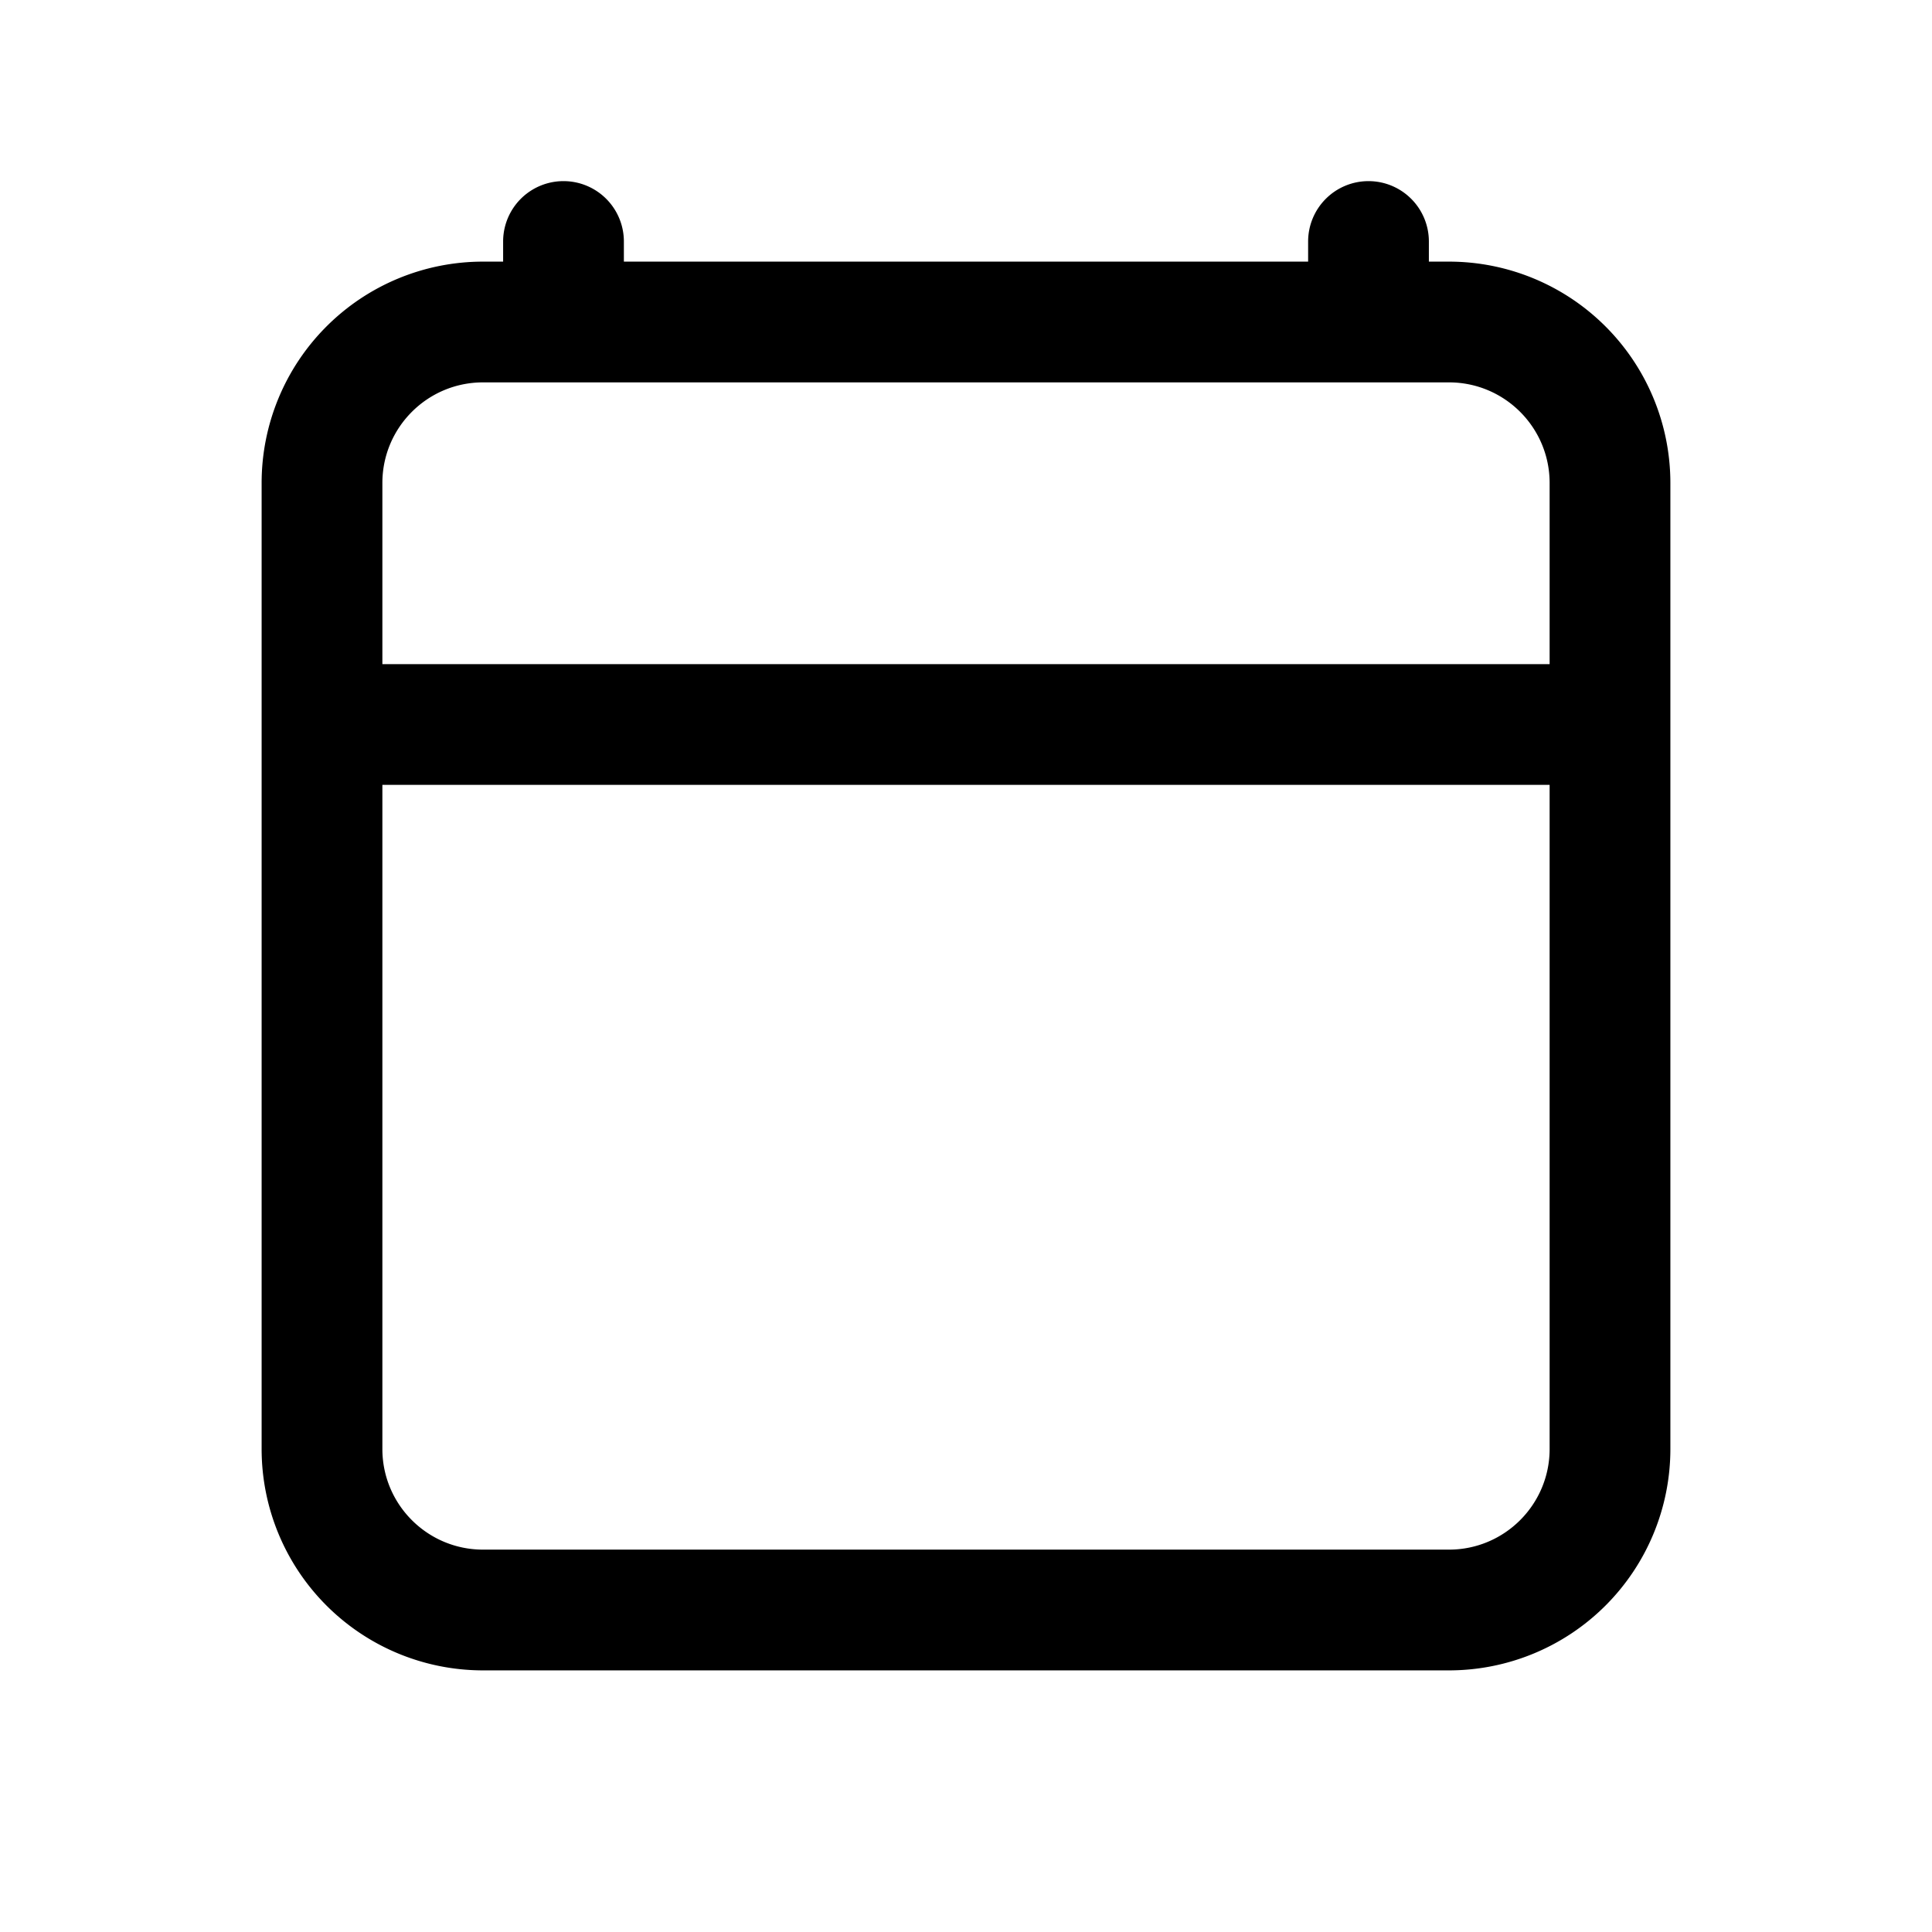 <svg xmlns="http://www.w3.org/2000/svg" viewBox="0 0 24 24"><path fill-rule="evenodd" d="M17 2.25a.75.75 0 0 1 .75.75v.25H18A2.75 2.75 0 0 1 20.75 6v12A2.75 2.75 0 0 1 18 20.75H6A2.75 2.75 0 0 1 3.25 18V6A2.75 2.75 0 0 1 6 3.25h.25V3a.75.75 0 0 1 1.5 0v.25h8.5V3a.75.75 0 0 1 .75-.75M6 4.75c-.69 0-1.25.56-1.25 1.25v2.25h14.5V6c0-.69-.56-1.25-1.25-1.25zm-1.25 5V18c0 .69.56 1.25 1.25 1.25h12c.69 0 1.25-.56 1.25-1.25V9.75z" clip-rule="evenodd"/></svg>